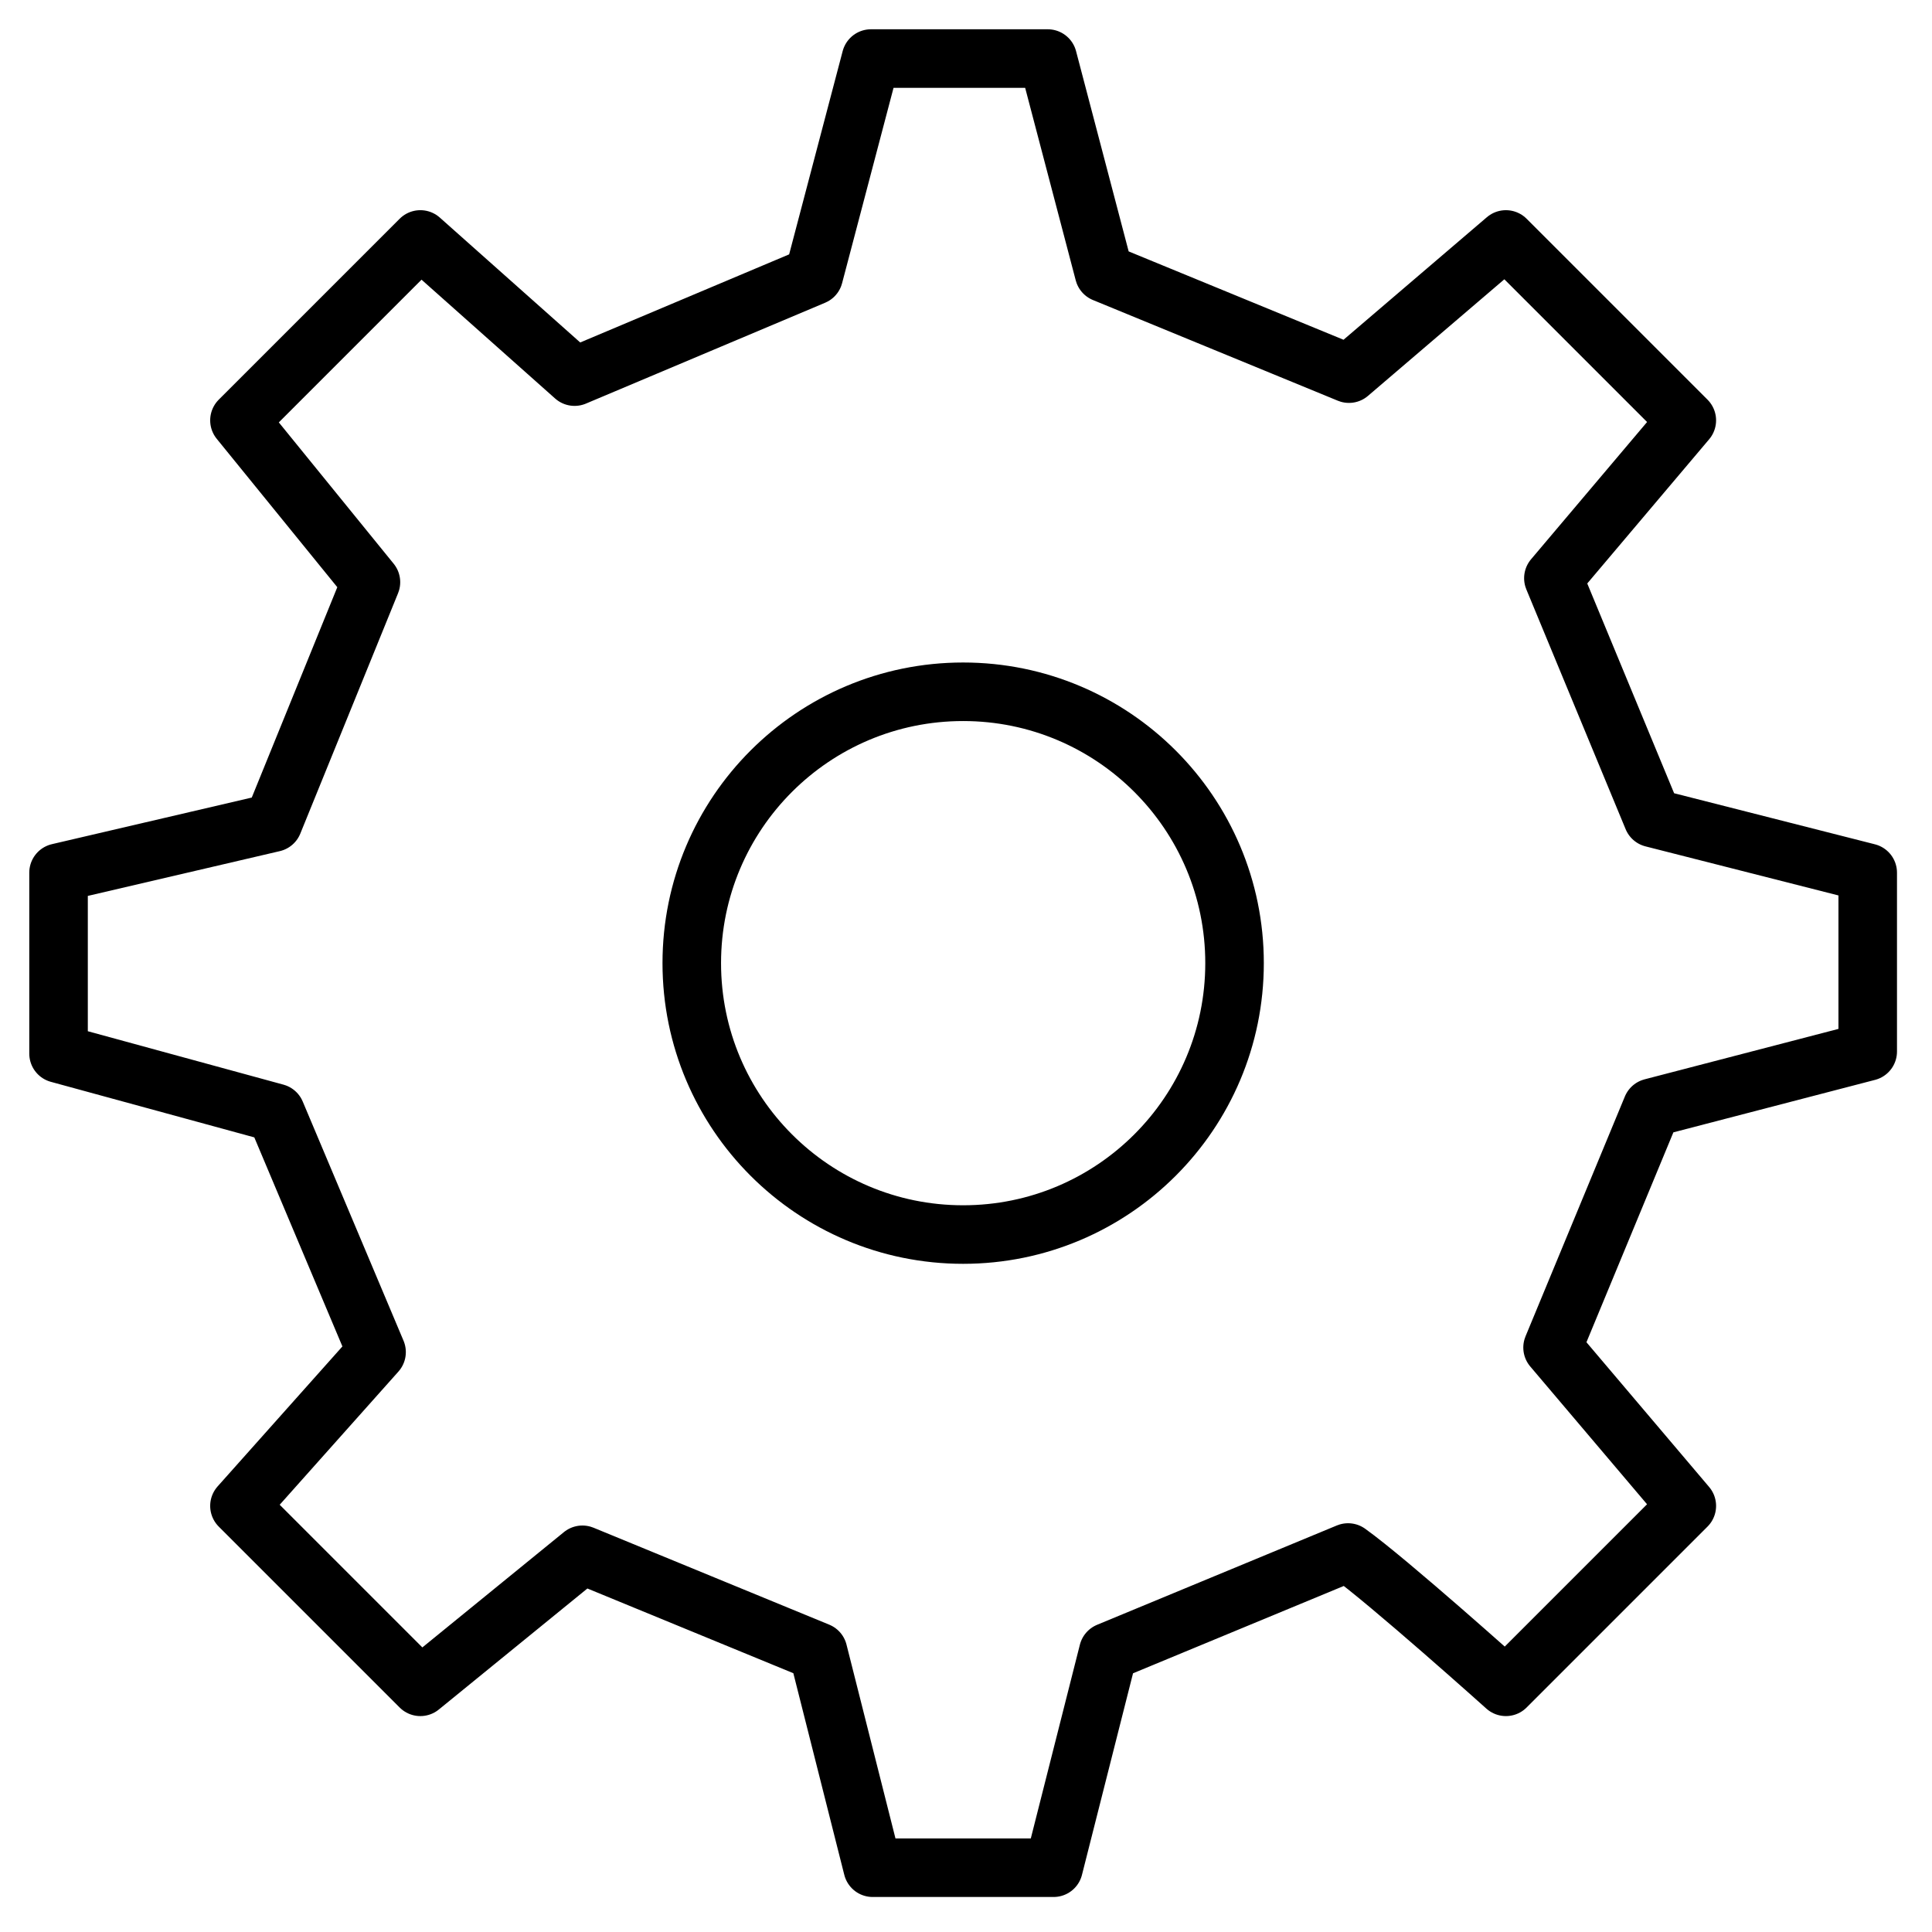 <svg width="33" height="33" viewBox="0 0 33 33" fill="none" xmlns="http://www.w3.org/2000/svg">
<path d="M28.229 13.972L26.533 9.876L28.812 7.18L25.722 4.09L23.041 6.382L18.858 4.662L17.896 1H14.877L13.9 4.71L9.814 6.433L7.18 4.09L4.09 7.18L6.336 9.944L4.666 14.051L1 14.906V17.996L4.71 19.009L6.432 23.095L4.09 25.722L7.18 28.812L9.948 26.557L13.974 28.213L14.906 31.902H17.996L18.93 28.215L23.026 26.518C23.709 27.006 25.722 28.812 25.722 28.812L28.812 25.722L26.519 23.017L28.216 18.92L31.902 17.961L31.902 14.906L28.229 13.972Z" stroke="black" stroke-linecap="round" stroke-linejoin="round"/>
<path d="M16.451 21.087C19.011 21.087 21.087 19.011 21.087 16.451C21.087 13.891 19.011 11.816 16.451 11.816C13.891 11.816 11.816 13.891 11.816 16.451C11.816 19.011 13.891 21.087 16.451 21.087Z" stroke="black" stroke-linecap="round" stroke-linejoin="round"/>
</svg>
